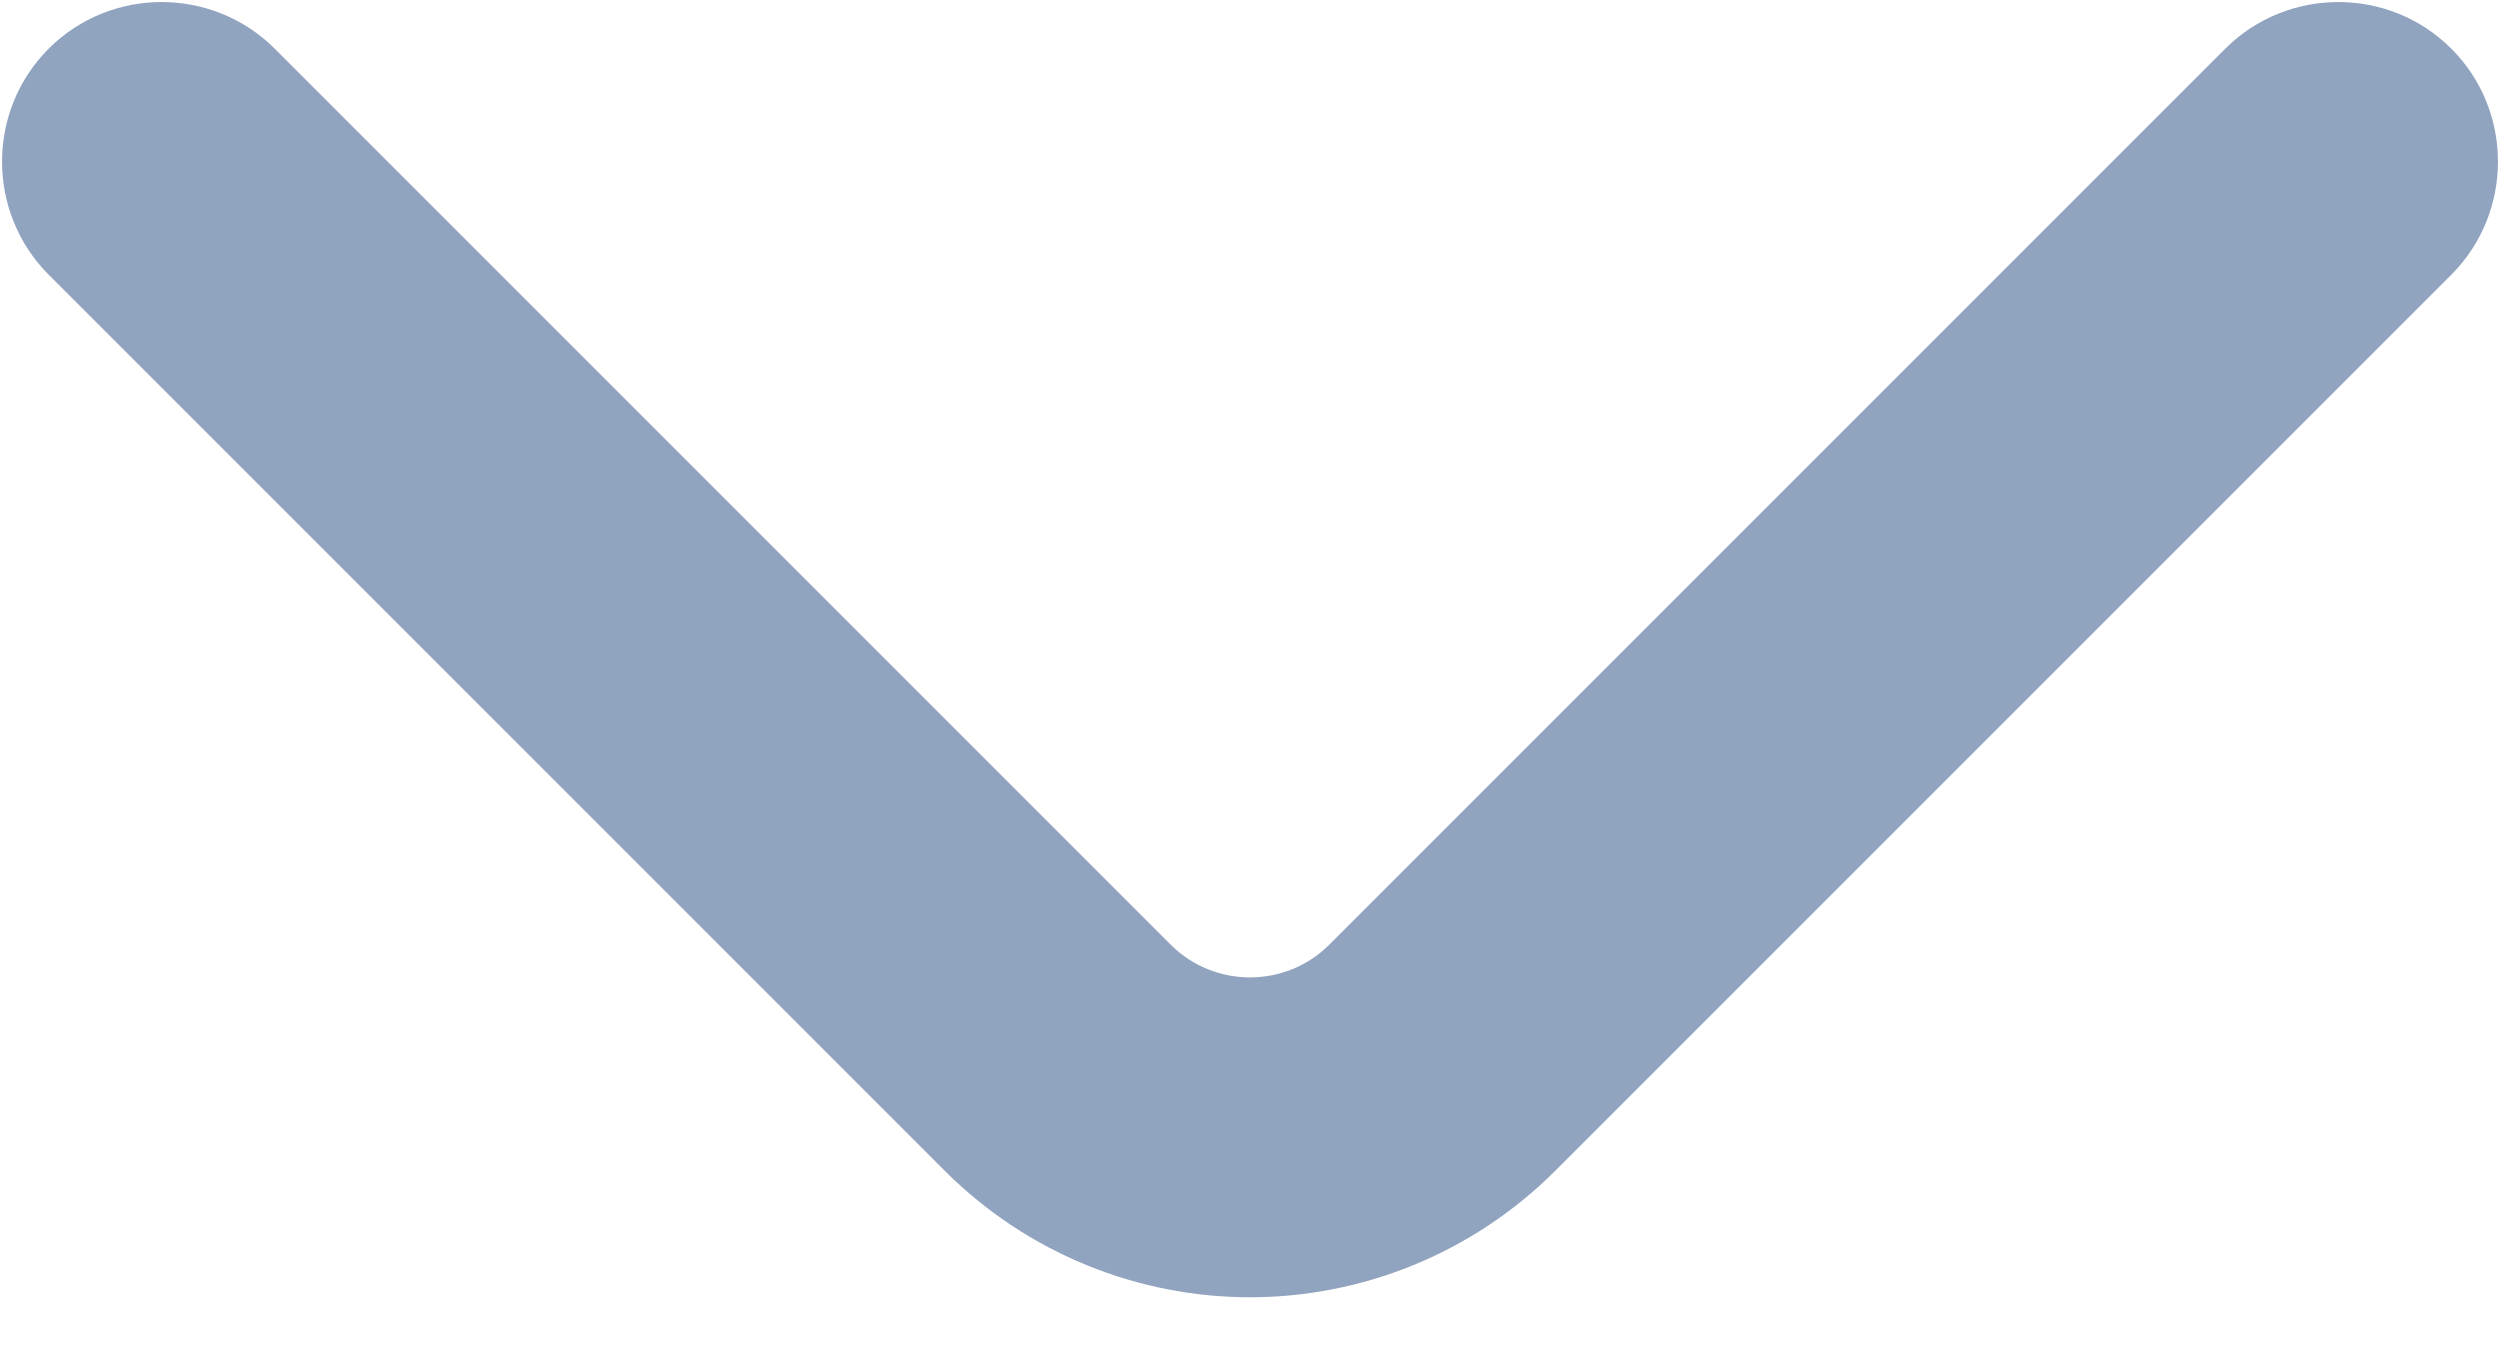 <svg width="11" height="6" viewBox="0 0 11 6" fill="none" xmlns="http://www.w3.org/2000/svg">
<path d="M5.5 5.458C5.077 5.458 4.653 5.294 4.333 4.974L0.391 1.032C0.215 0.856 0.215 0.566 0.391 0.391C0.566 0.215 0.856 0.215 1.032 0.391L4.974 4.333C5.264 4.623 5.736 4.623 6.026 4.333L9.968 0.391C10.144 0.215 10.434 0.215 10.609 0.391C10.785 0.566 10.785 0.856 10.609 1.032L6.667 4.974C6.347 5.294 5.923 5.458 5.5 5.458Z" fill="#90A3BF" stroke="#90A3BF" stroke-width="0.5"/>
</svg>
